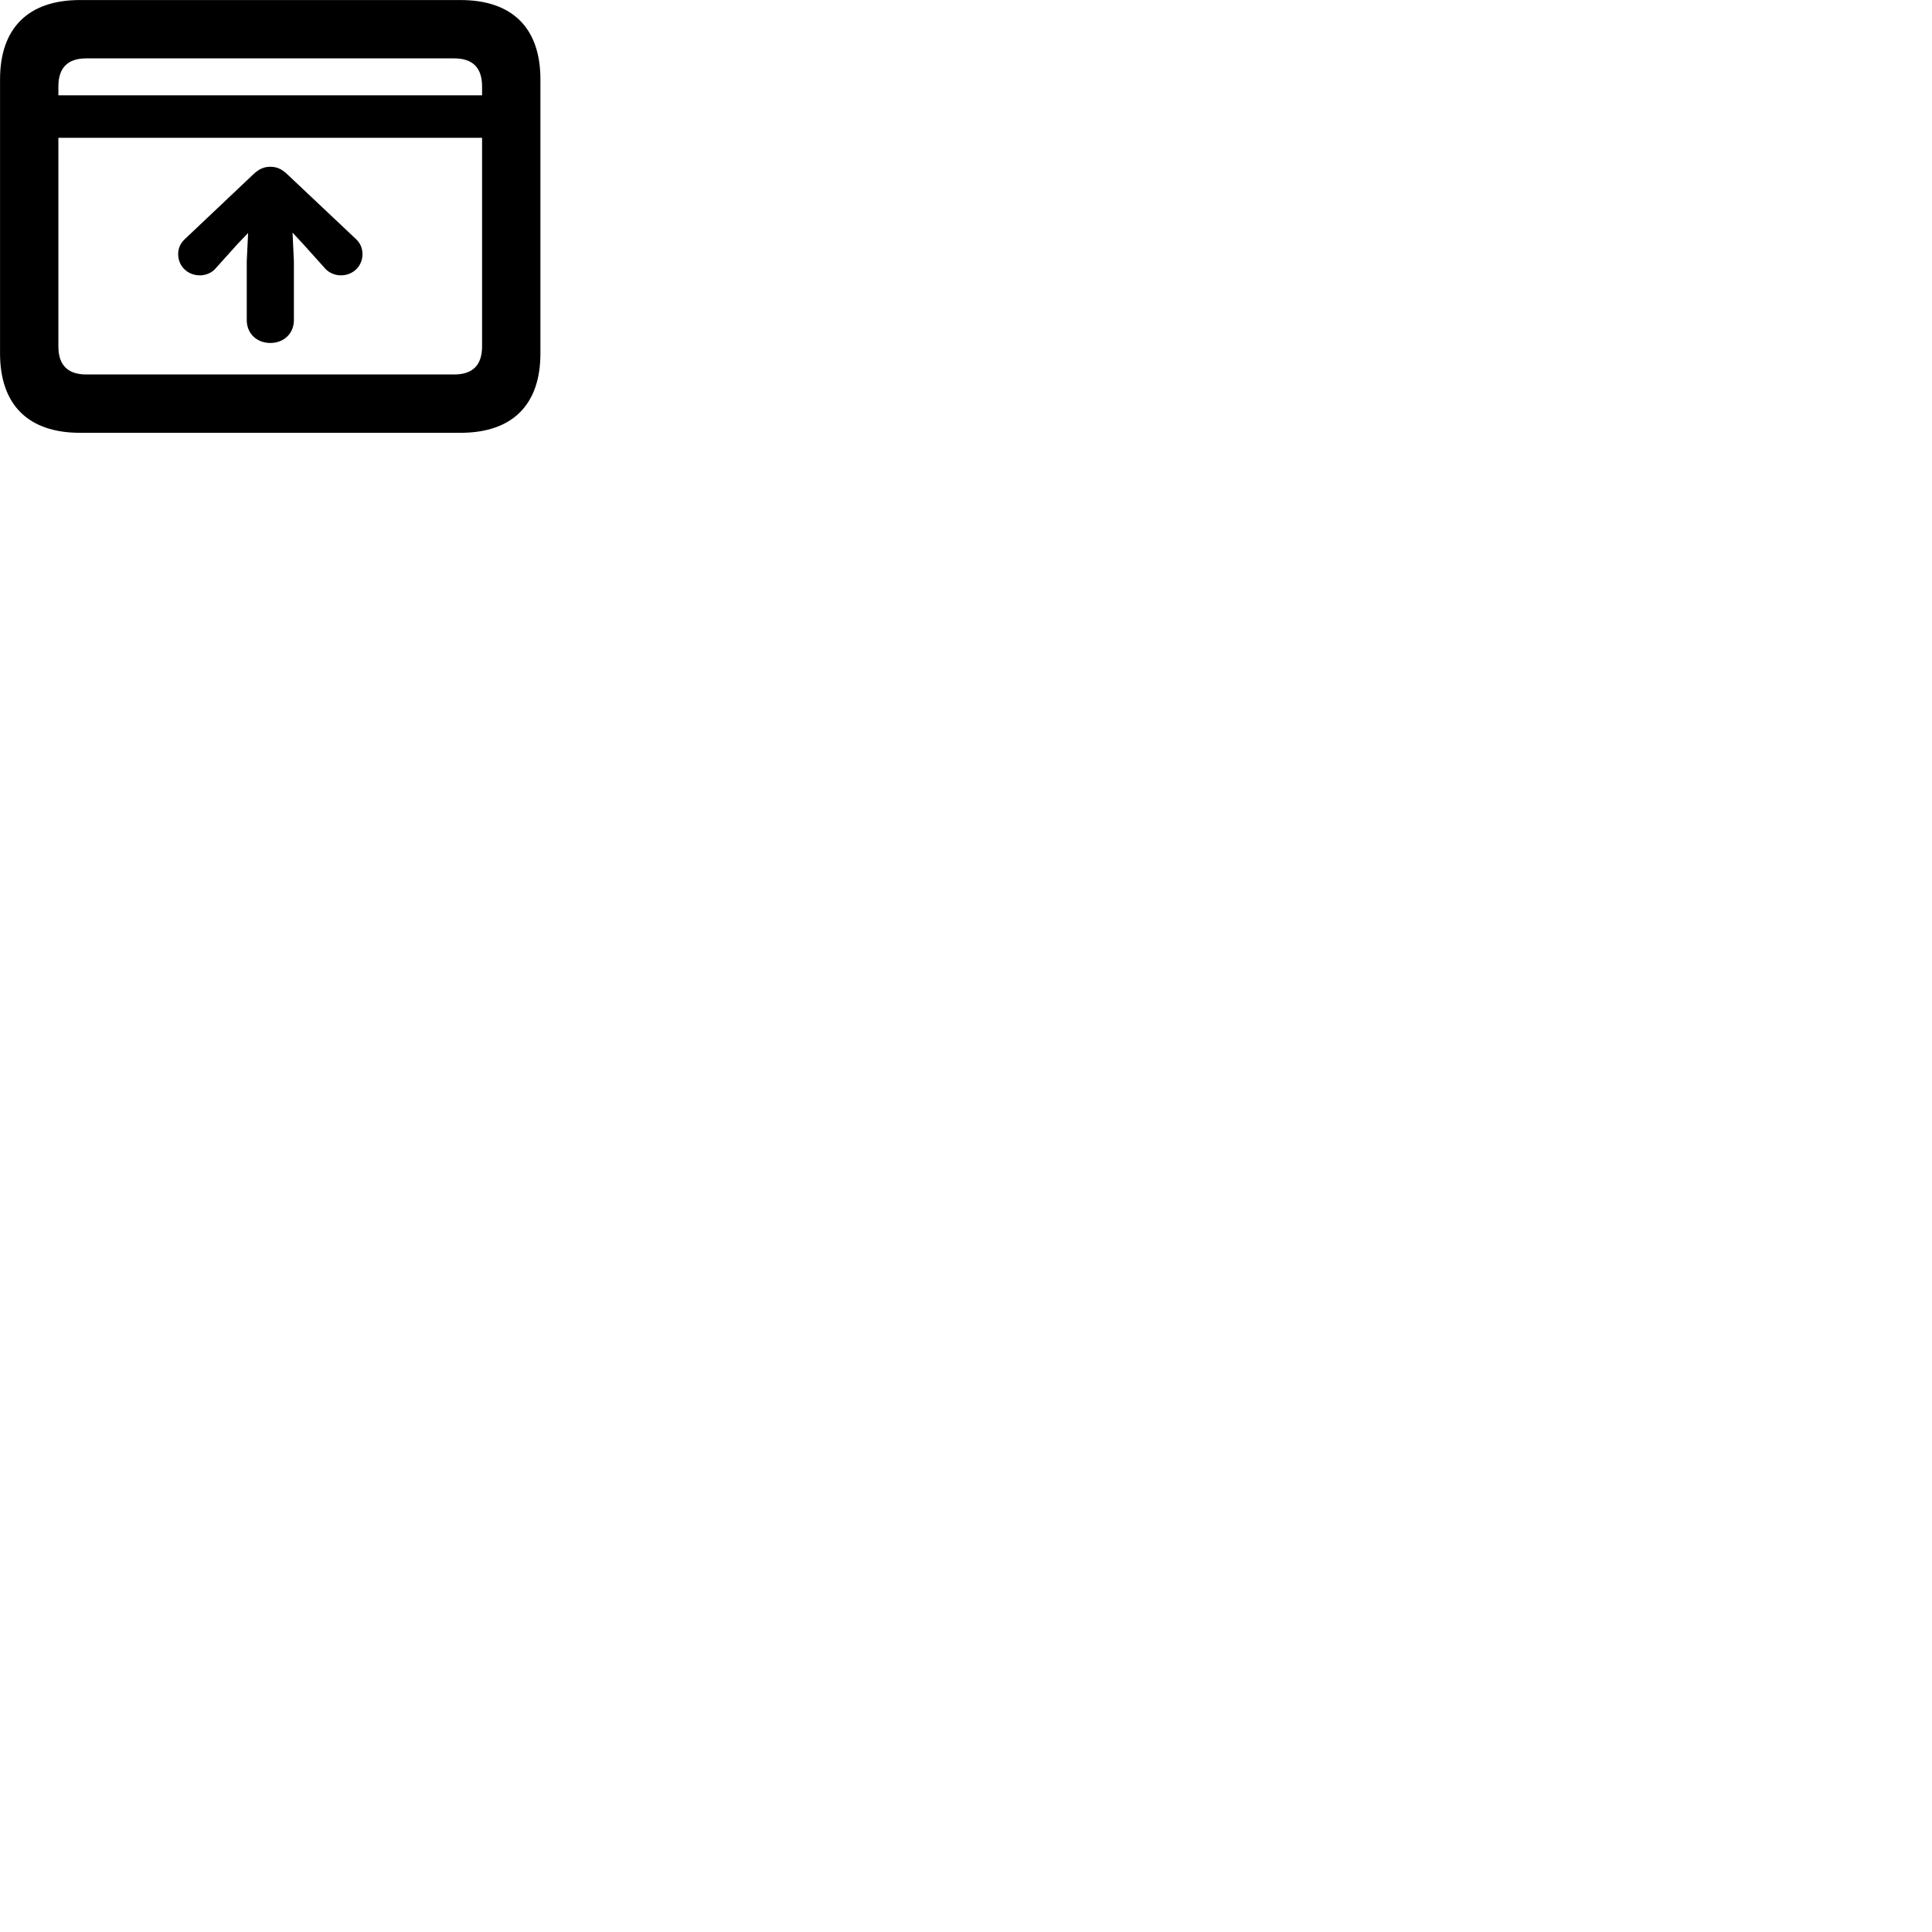
        <svg xmlns="http://www.w3.org/2000/svg" viewBox="0 0 100 100">
            <path d="M4.142 22.402H23.832C26.522 22.402 27.972 20.952 27.972 18.292V4.112C27.972 1.452 26.522 0.002 23.832 0.002H4.142C1.462 0.002 0.002 1.452 0.002 4.112V18.292C0.002 20.952 1.462 22.402 4.142 22.402ZM3.022 4.472C3.022 3.482 3.532 3.022 4.462 3.022H23.512C24.442 3.022 24.952 3.482 24.952 4.472V4.932H3.022ZM4.462 19.382C3.532 19.382 3.022 18.922 3.022 17.932V7.132H24.952V17.932C24.952 18.922 24.442 19.382 23.512 19.382ZM13.992 17.752C14.692 17.752 15.212 17.262 15.212 16.572V13.522L15.142 12.042L15.682 12.622L16.842 13.912C17.032 14.122 17.342 14.252 17.642 14.252C18.272 14.252 18.762 13.782 18.762 13.152C18.762 12.832 18.632 12.562 18.412 12.362L14.882 9.032C14.582 8.742 14.322 8.632 13.992 8.632C13.672 8.632 13.402 8.742 13.102 9.032L9.582 12.362C9.352 12.572 9.222 12.832 9.222 13.152C9.222 13.772 9.702 14.252 10.352 14.252C10.642 14.252 10.962 14.122 11.142 13.912L12.302 12.622L12.842 12.062L12.772 13.522V16.572C12.772 17.262 13.292 17.752 13.992 17.752Z" />
        </svg>
    